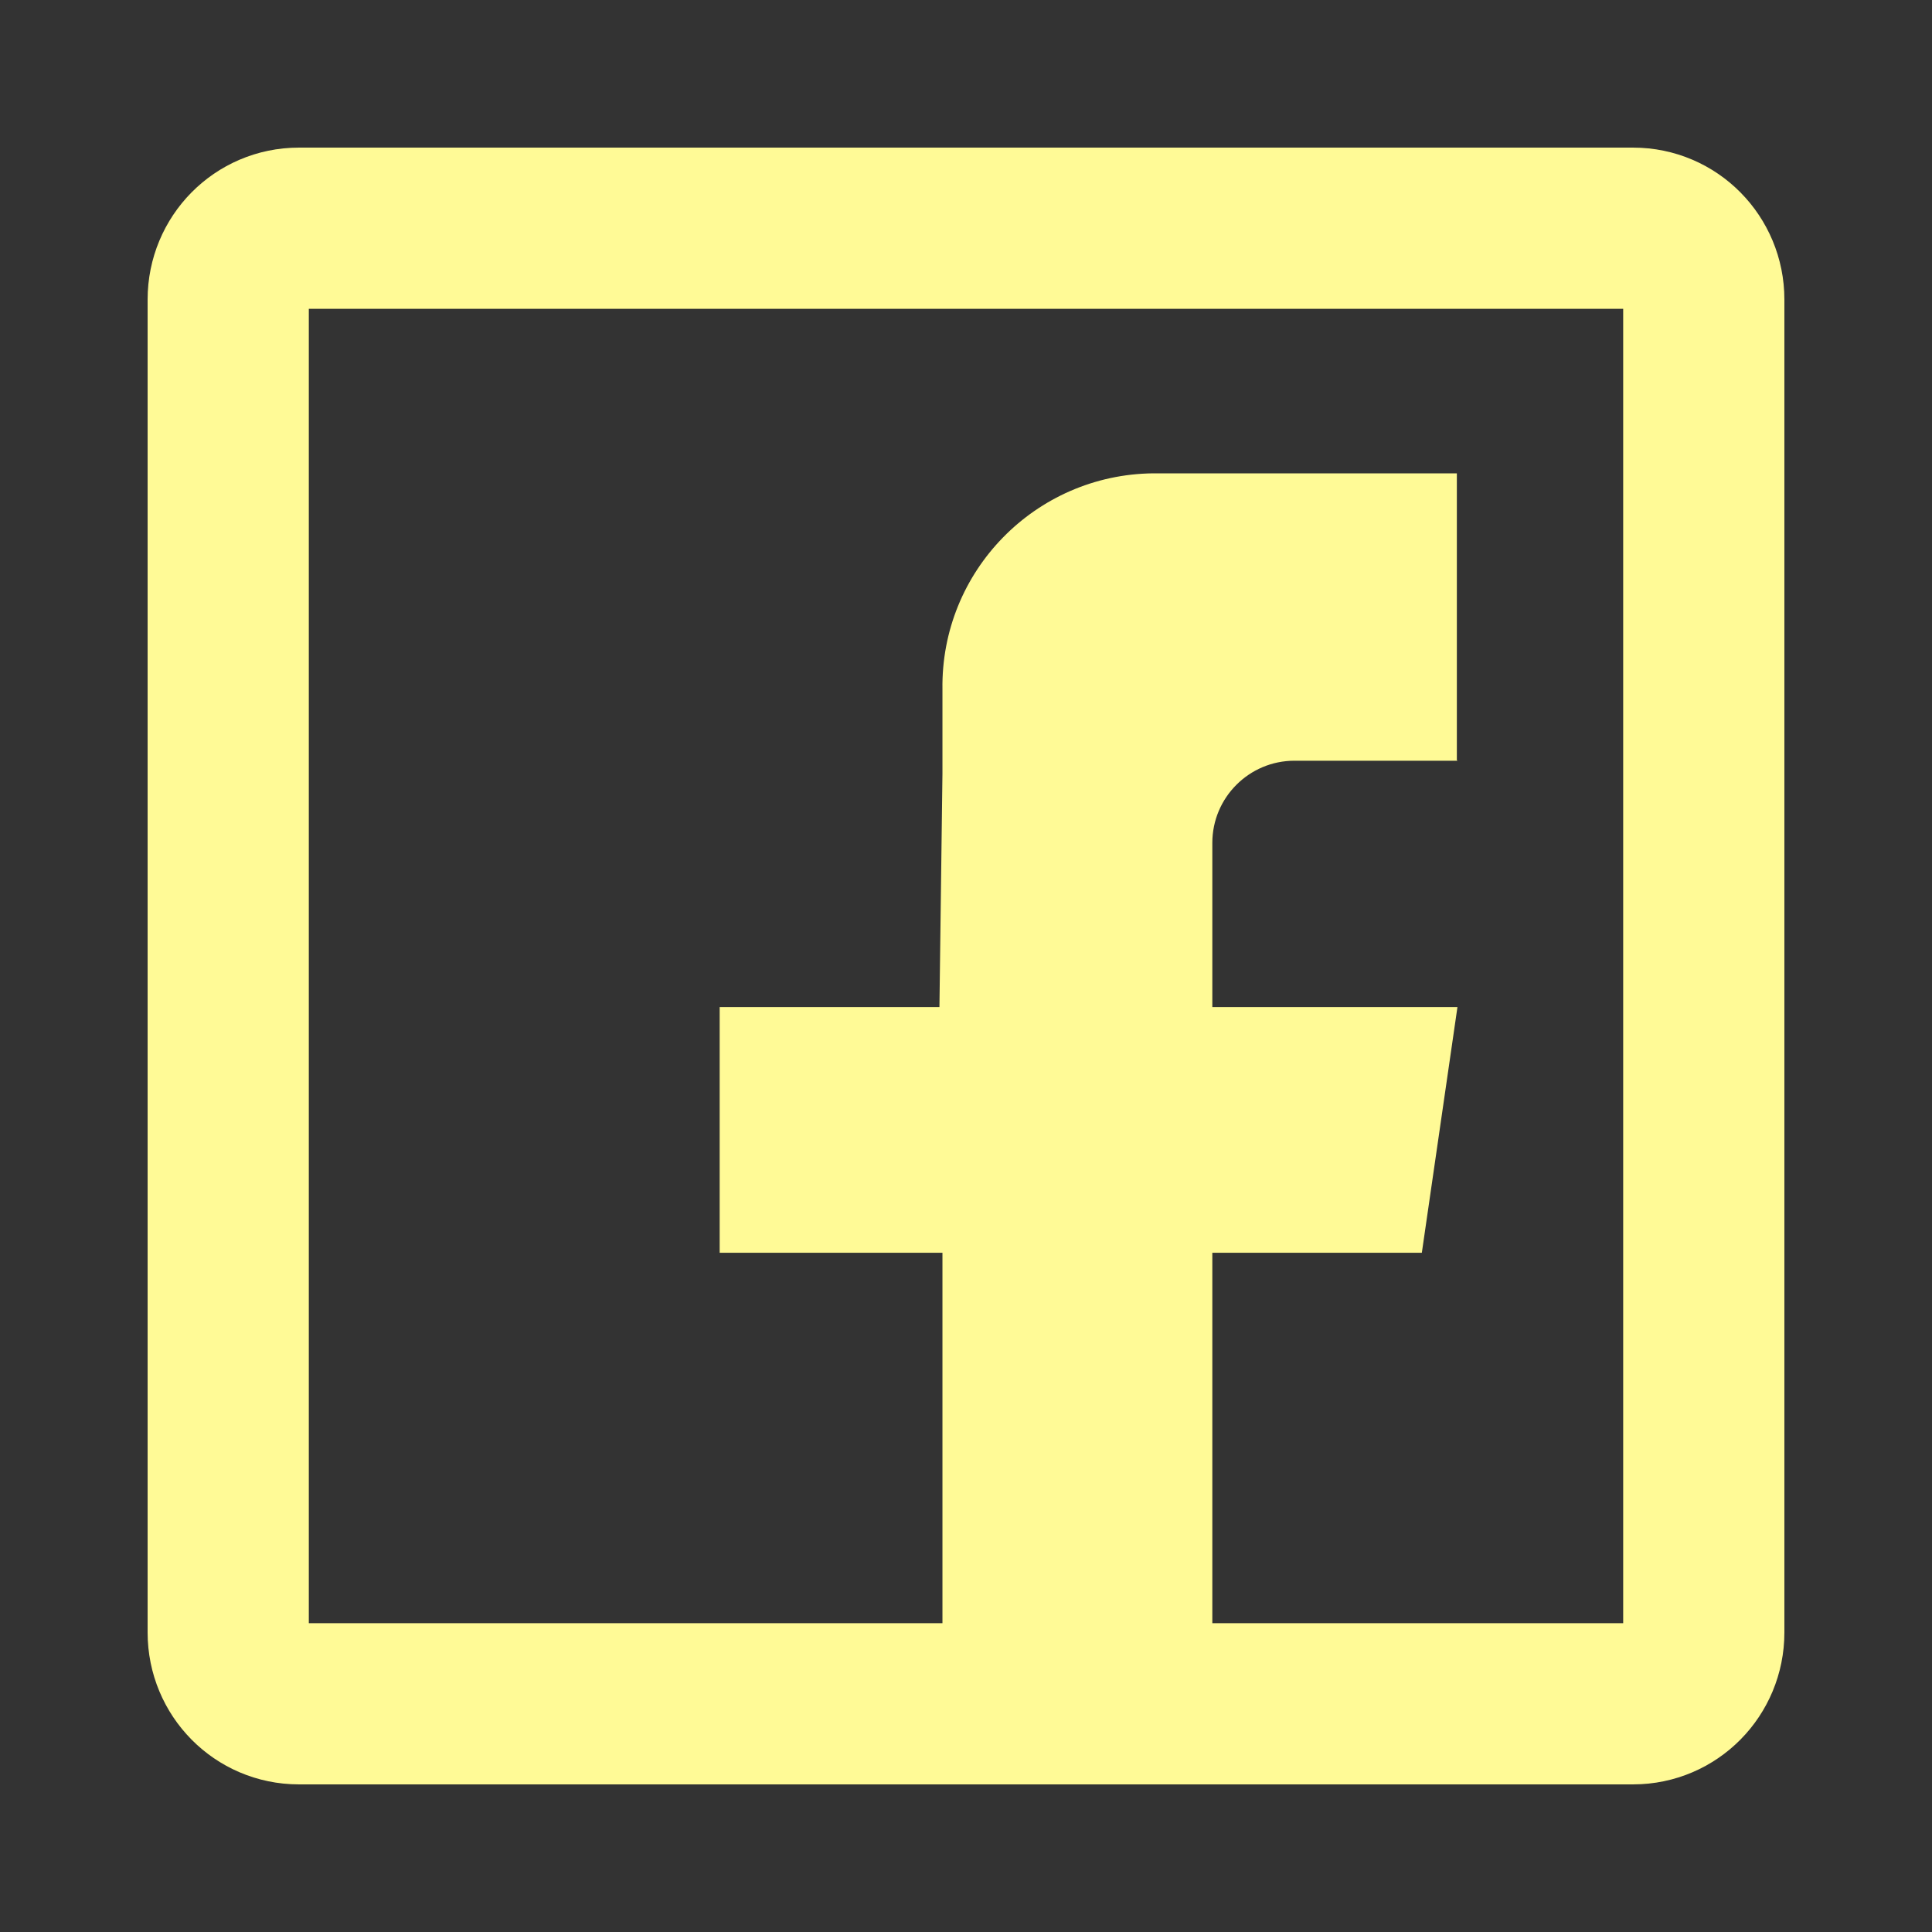<?xml version="1.0" encoding="UTF-8"?><svg id="Lag_1" xmlns="http://www.w3.org/2000/svg" viewBox="0 0 32 32"><rect x="0" y="0" width="32" height="32" fill="#333333" stroke="none"/><defs><style>.cls-1{fill:none;stroke:#fffa96;stroke-linecap:round;stroke-linejoin:round;stroke-width:2.67px;}.cls-2{fill:#fffa96;fill-rule:evenodd;}</style></defs><path class="cls-1" d="M4.95,28.22c-.65,0-1.17-.53-1.17-1.18h0V4.96c0-.65,.52-1.18,1.17-1.18H27.05c.65,0,1.17,.53,1.17,1.18V27.04c0,.65-.52,1.18-1.17,1.18H4.95Z"/><path class="cls-2" d="M24.14,12.6h-2.7c-.75,0-1.36,.61-1.36,1.36v2.72h4.06l-.59,4.07h-3.47v7.47h-4.47v-7.47h-3.69v-4.07h3.64l.05-3.87v-1.39c-.03-1.96,1.54-3.56,3.49-3.58,.01,0,.02,0,.03,0h5s0,4.75,0,4.75Z"/></svg>